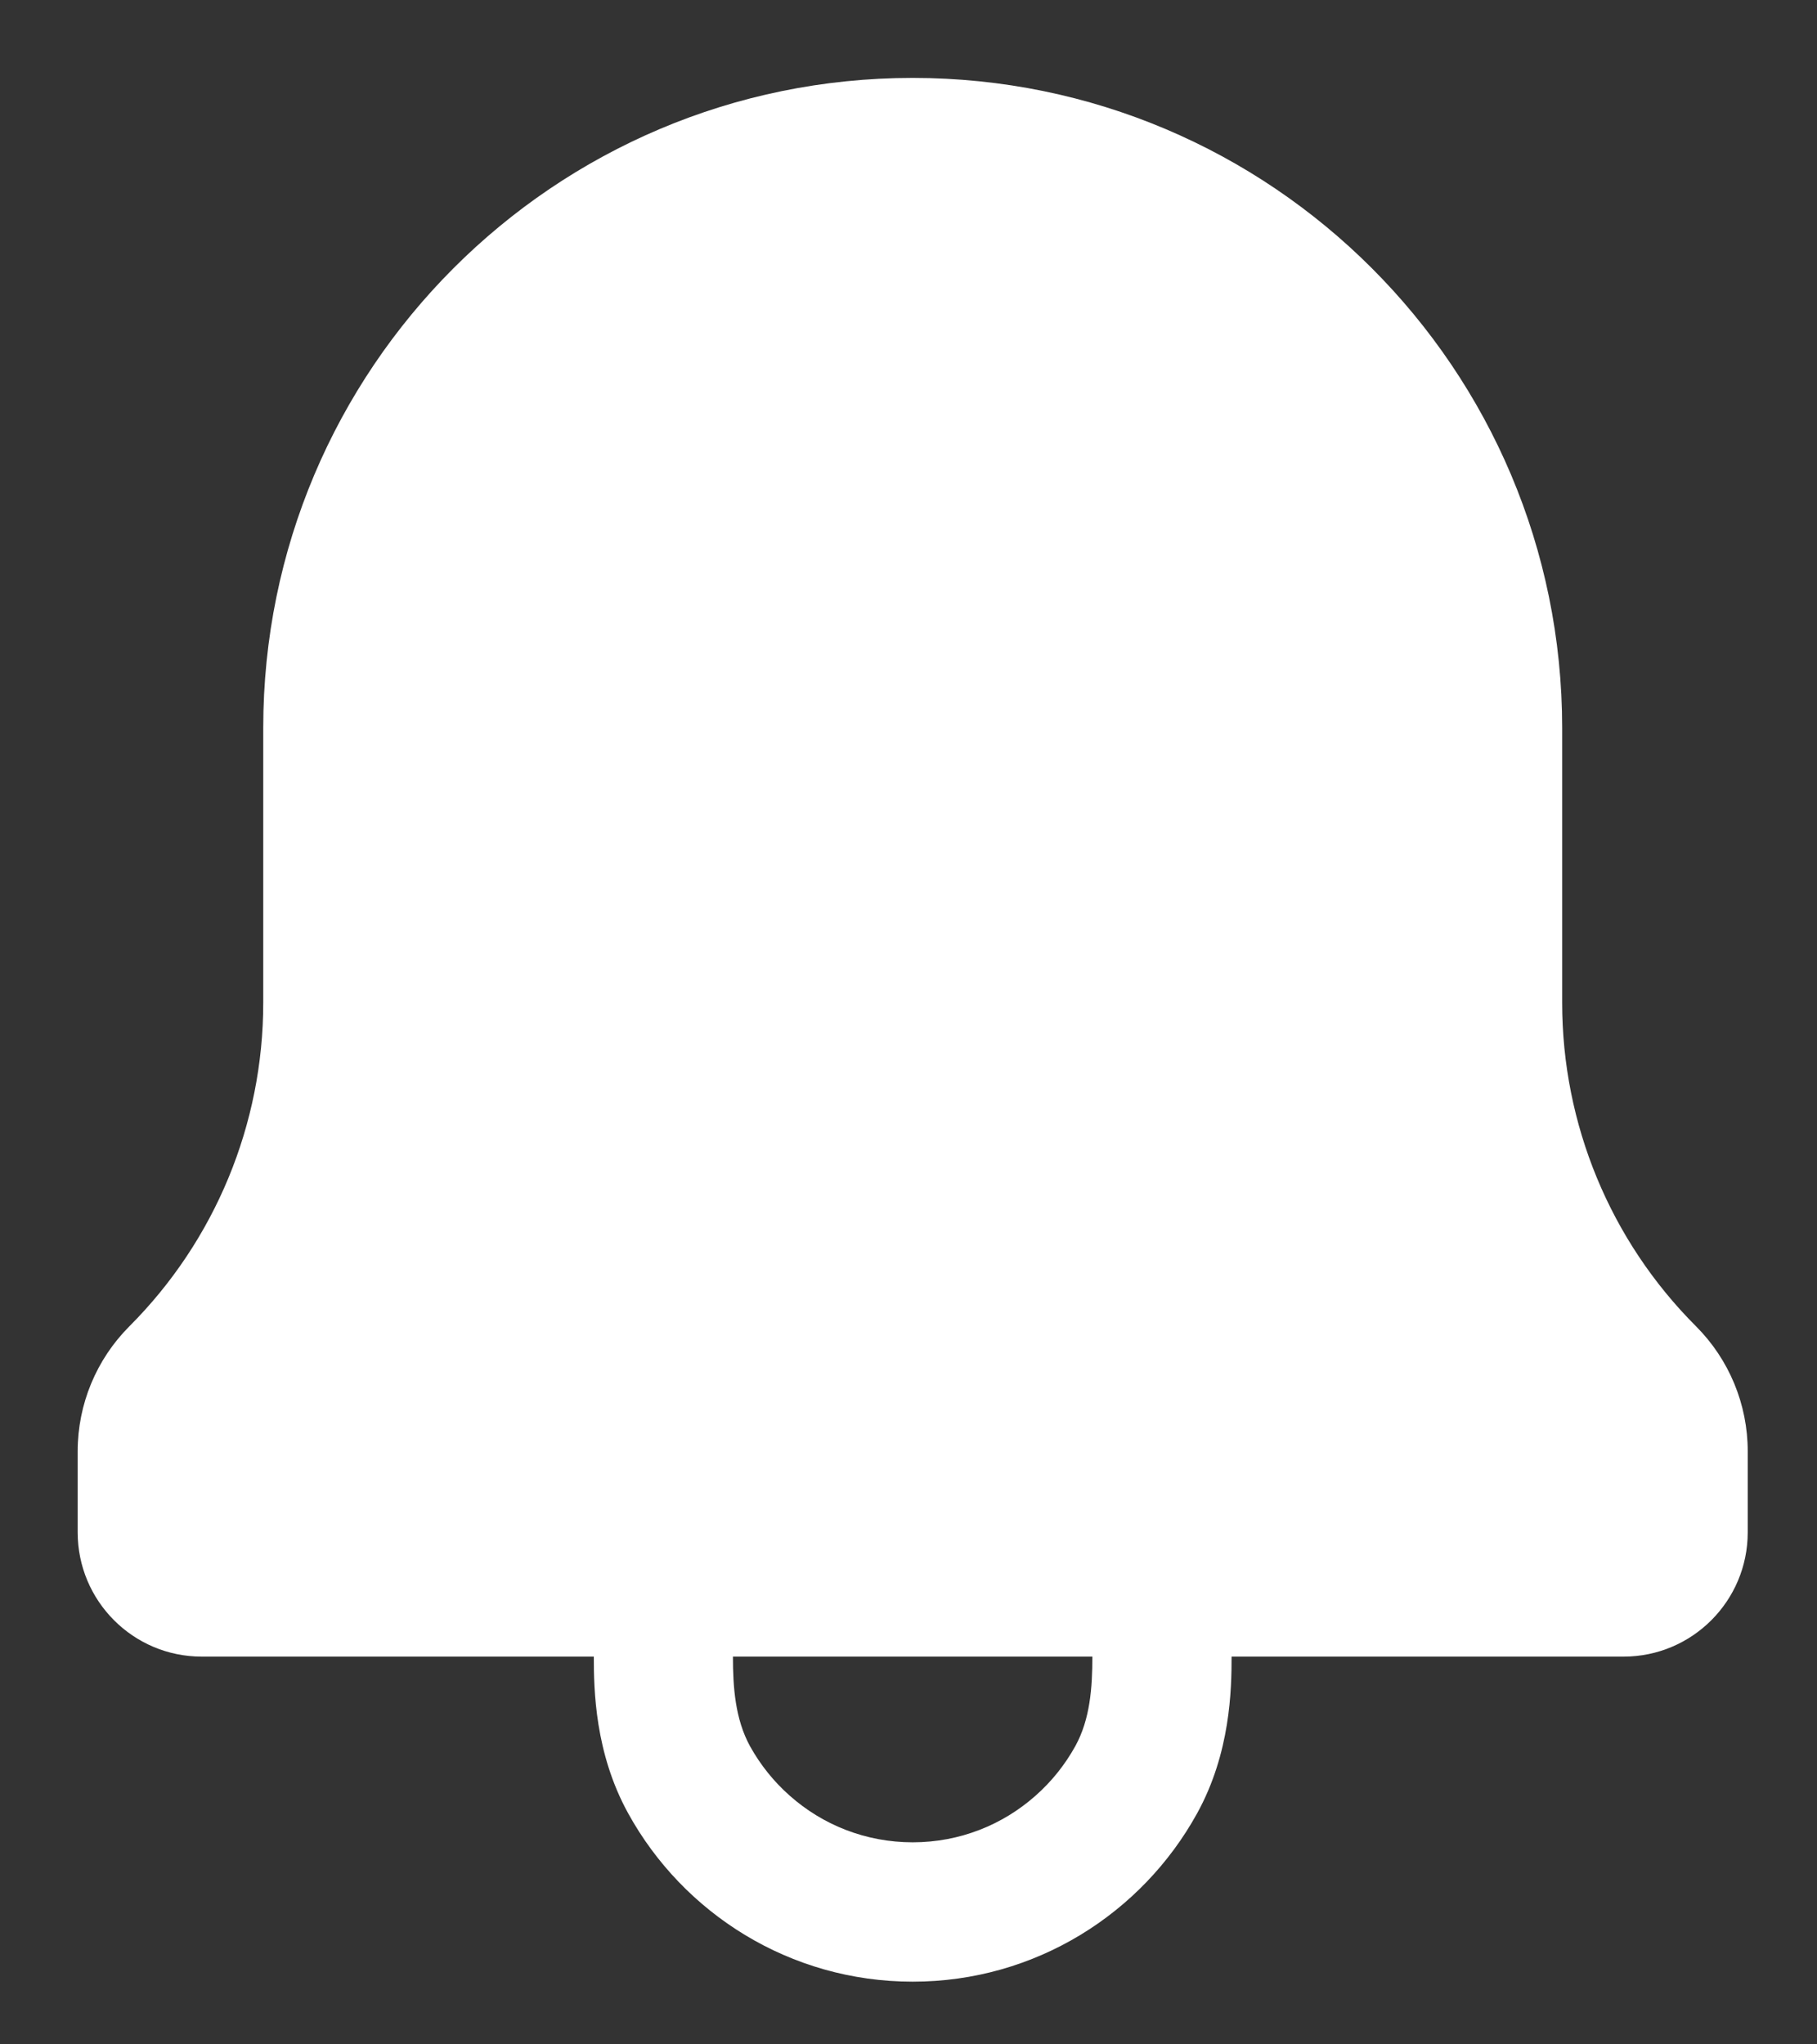 <svg width="16" height="18" viewBox="0 0 16 18" fill="none" xmlns="http://www.w3.org/2000/svg">
<rect x="0" y="0" width="16" height="18" fill="#333333" stroke="none"/>
<path fill-rule="evenodd" clip-rule="evenodd" d="M8.037 0.686C4.878 0.686 2.318 3.248 2.318 6.409V8.83C2.318 9.898 1.894 10.922 1.14 11.677C0.848 11.969 0.684 12.365 0.684 12.778V13.492C0.684 14.096 1.173 14.586 1.776 14.586H5.229C5.229 14.877 5.238 15.433 5.531 15.965C6.016 16.846 6.955 17.448 8.037 17.448C9.118 17.448 10.057 16.846 10.542 15.965C10.835 15.433 10.845 14.877 10.845 14.586H14.297C14.9 14.586 15.39 14.096 15.39 13.492V12.778C15.39 12.365 15.226 11.969 14.934 11.677C14.179 10.922 13.756 9.898 13.756 8.83V6.409C13.756 3.248 11.195 0.686 8.037 0.686ZM9.619 14.586C9.619 14.857 9.6 15.136 9.469 15.374C9.377 15.54 9.258 15.688 9.117 15.812C8.829 16.067 8.451 16.221 8.037 16.221C7.622 16.221 7.244 16.067 6.956 15.812C6.815 15.688 6.696 15.54 6.604 15.374C6.474 15.136 6.454 14.857 6.454 14.586H9.619Z" fill="white"/>
</svg>
